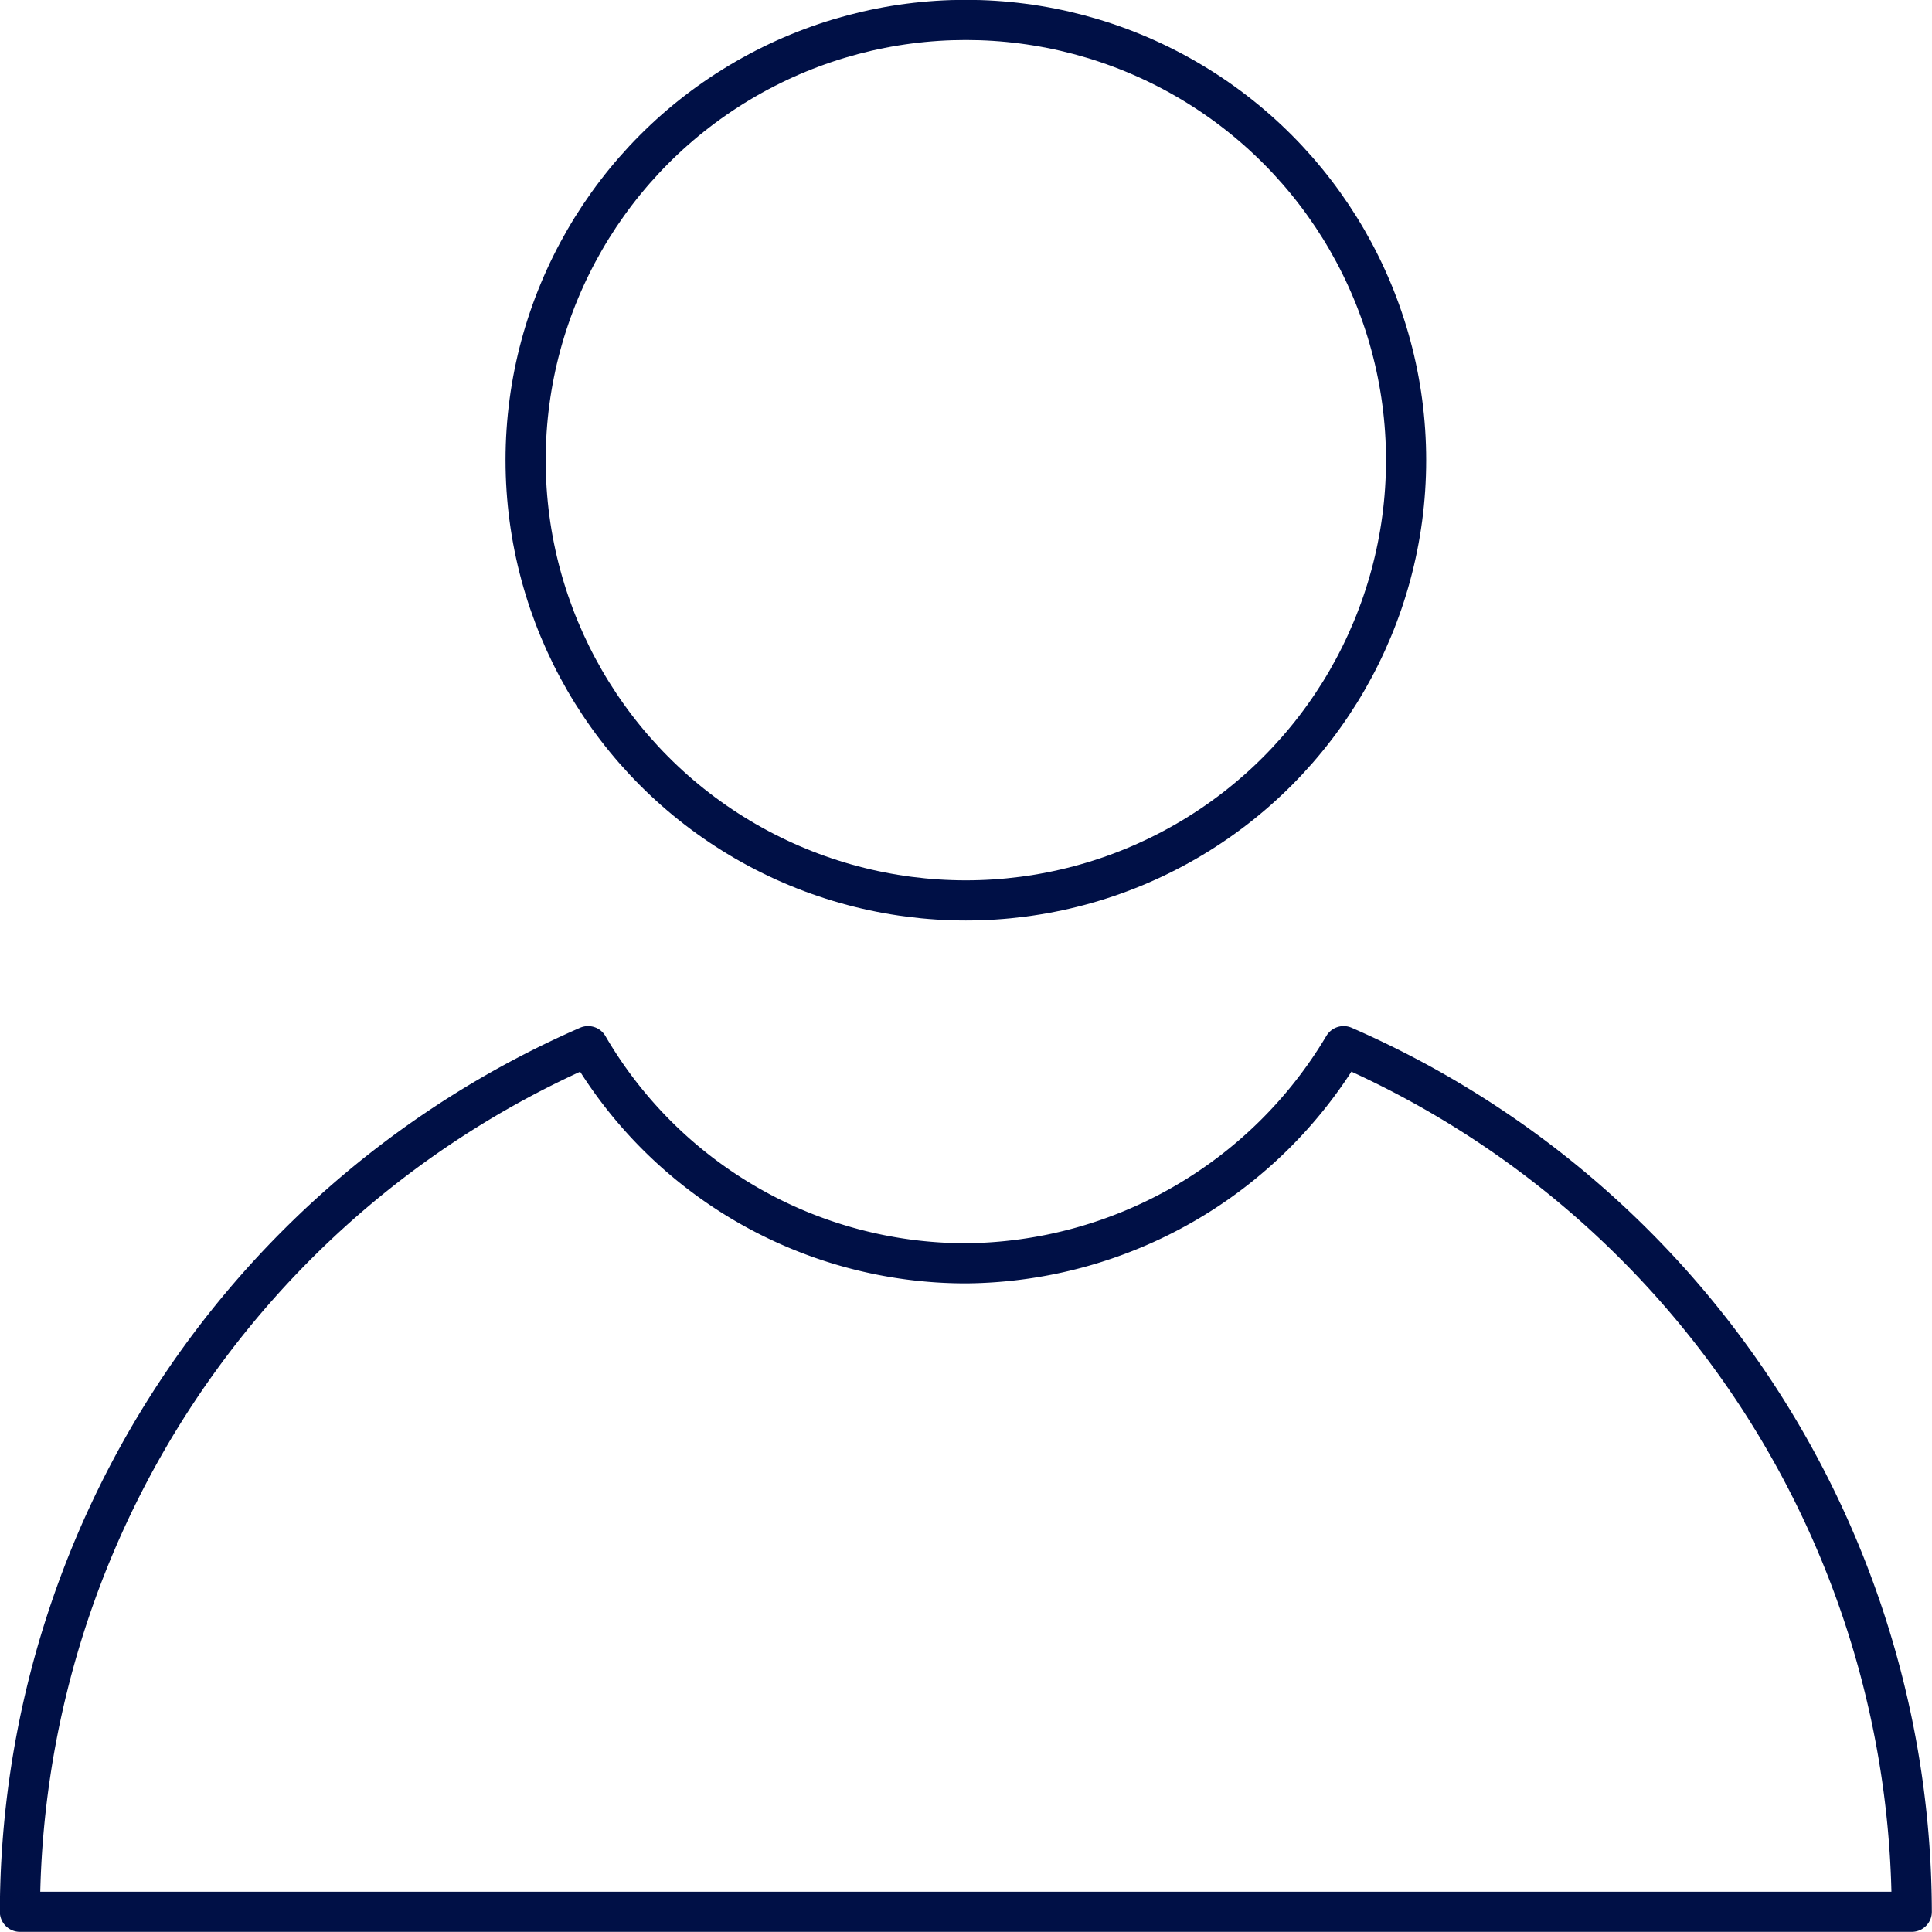 <svg xmlns="http://www.w3.org/2000/svg" width="24" height="24" viewBox="0 0 64.95 64.95"><defs><style>.cls-1{fill:none;stroke:#001046;stroke-linecap:round;stroke-linejoin:round;stroke-width:1.35px}</style></defs><circle cx="32.47" cy="15.47" r="14.8" class="cls-1"/><path d="M45.17 35.17a14.92 14.92 0 0 1-12.7 7.3 14.7 14.7 0 0 1-12.7-7.3 31.83 31.83 0 0 0-19.1 29.1h63.6a31.83 31.83 0 0 0-19.1-29.1" class="cls-1"/></svg>